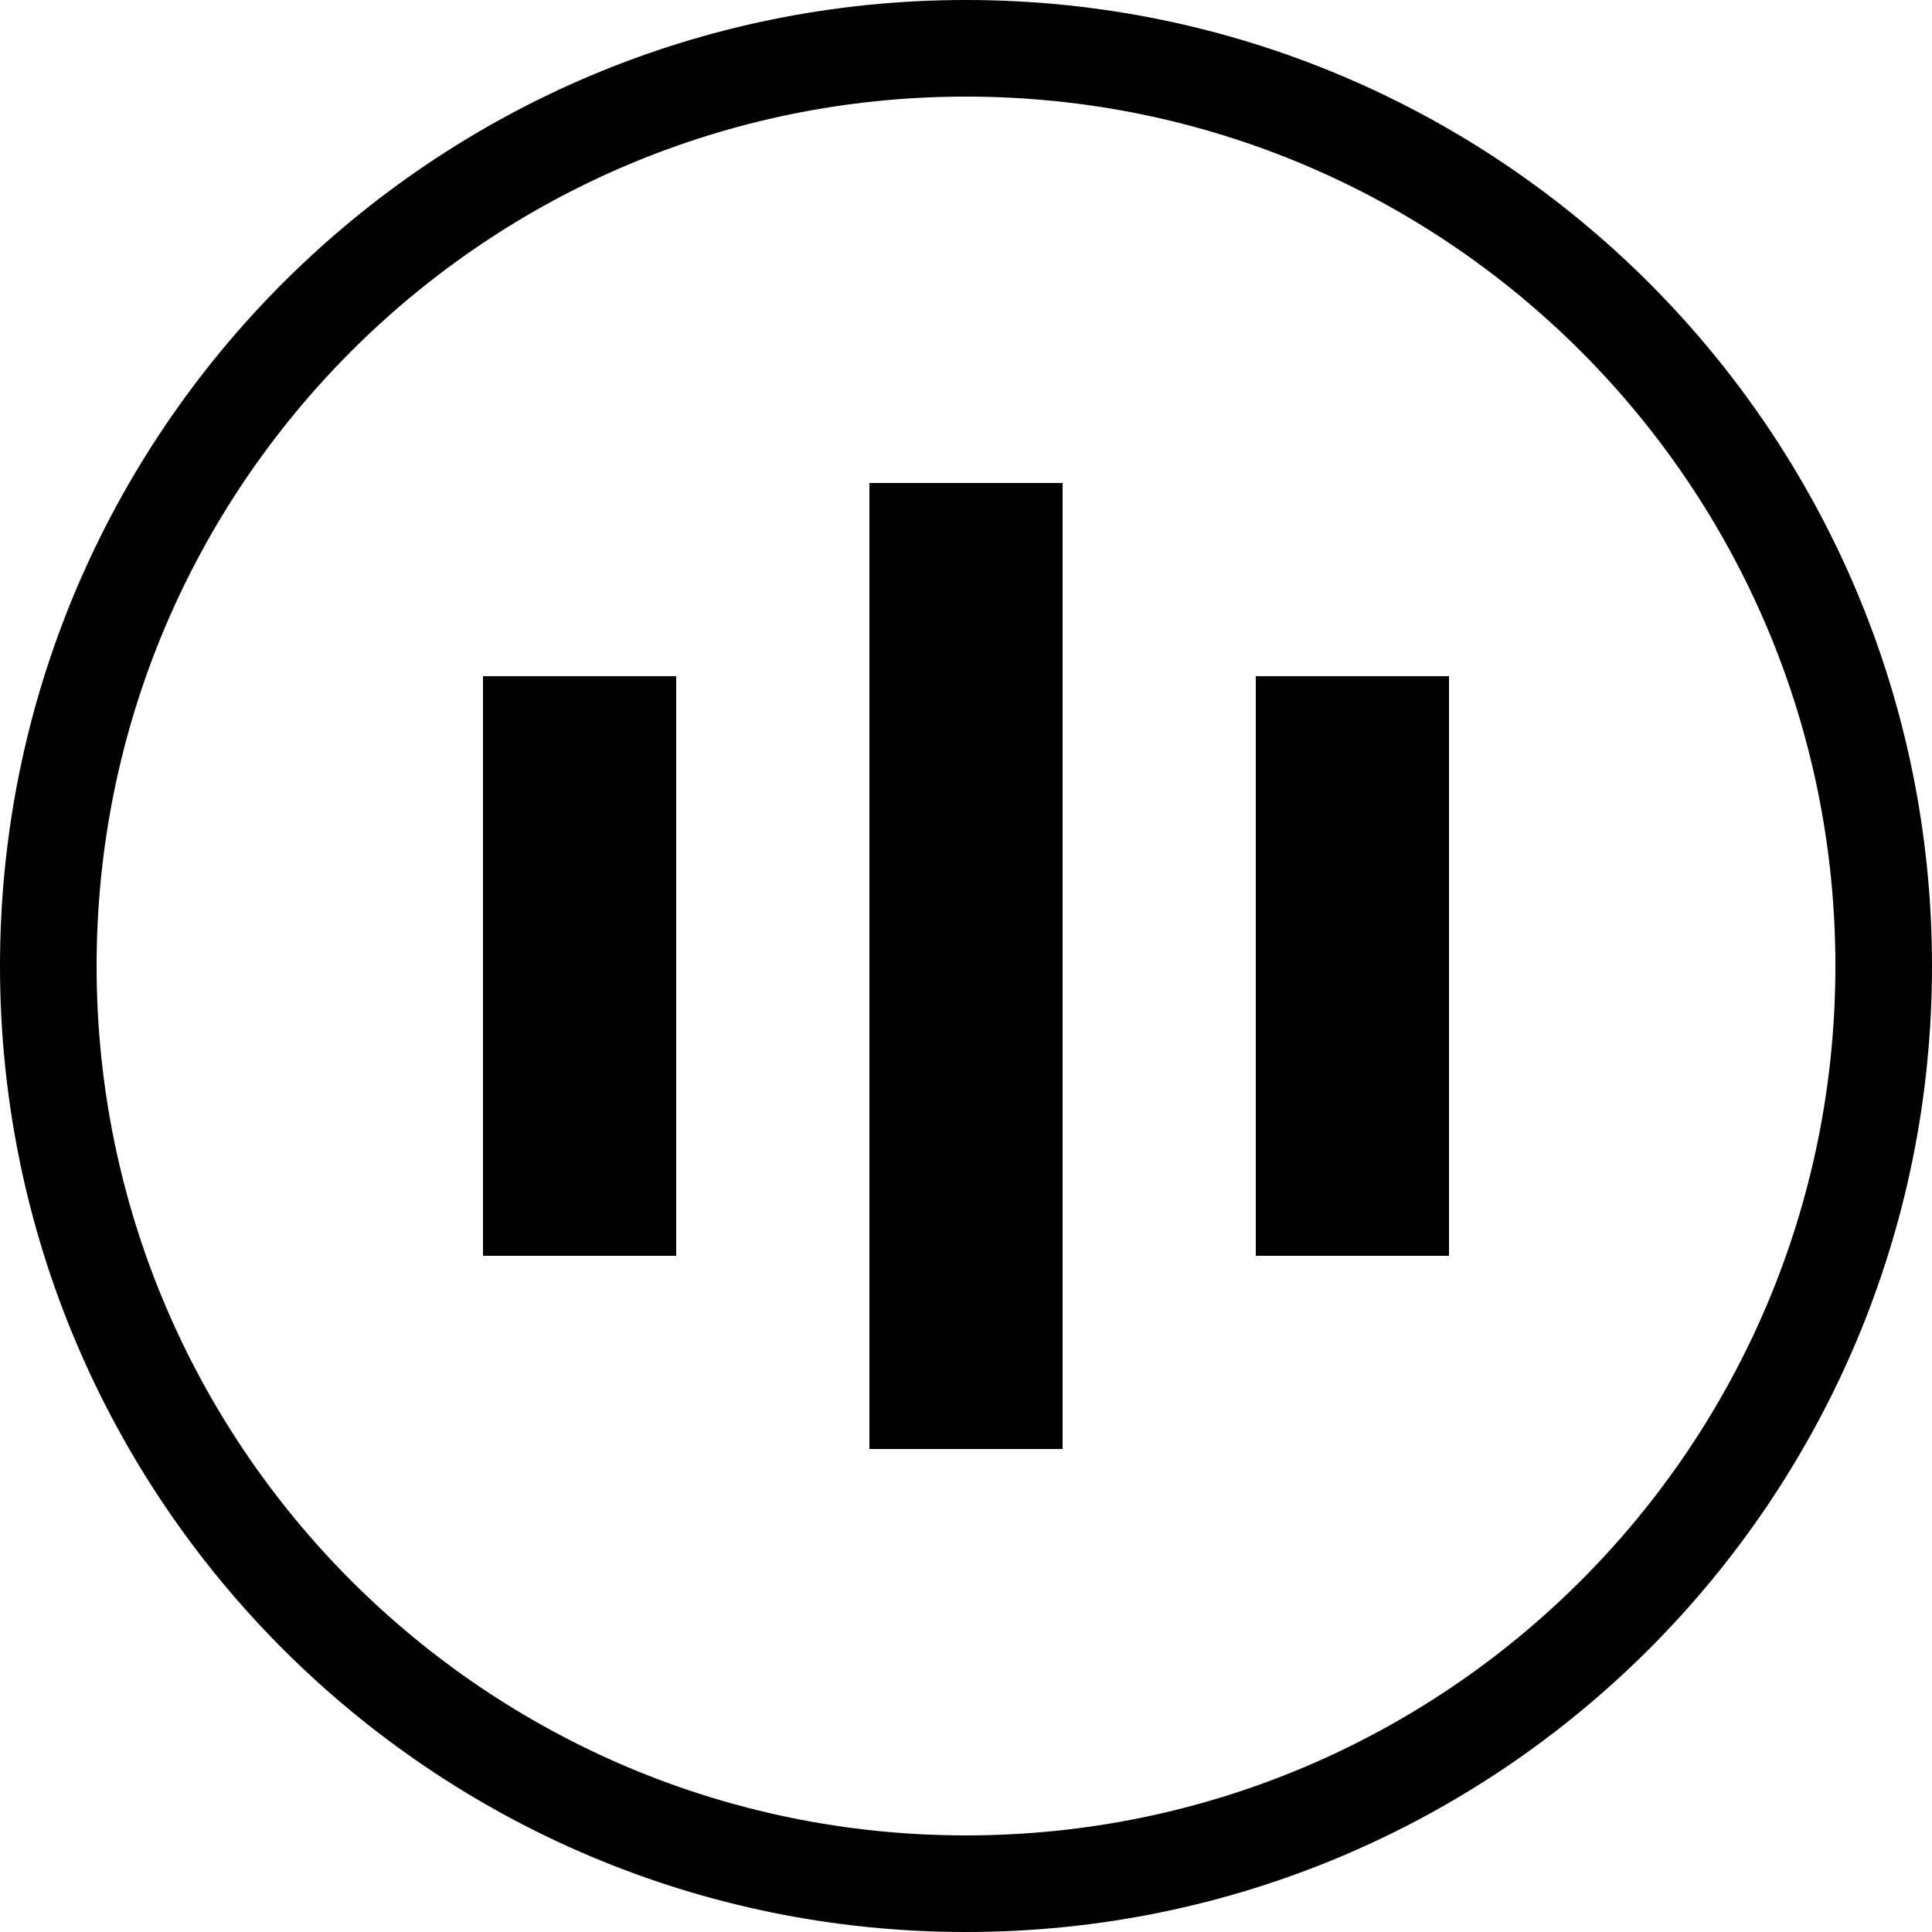 <svg width="20" height="20" viewBox="0 0 20 20" fill="none" xmlns="http://www.w3.org/2000/svg">
<path d="M0.5 10C0.5 4.753 4.753 0.5 10 0.5C15.247 0.5 19.5 4.753 19.5 10C19.5 15.247 15.247 19.5 10 19.5C4.753 19.5 0.5 15.247 0.5 10Z" stroke="currentColor"/>
<path fill-rule="evenodd" clip-rule="evenodd" d="M5 13V7H7V13H5Z" fill="currentColor"/>
<path fill-rule="evenodd" clip-rule="evenodd" d="M9 15L9 5L11 5L11 15L9 15Z" fill="currentColor"/>
<path fill-rule="evenodd" clip-rule="evenodd" d="M13 13V7H15V13H13Z" fill="currentColor"/>
</svg>

